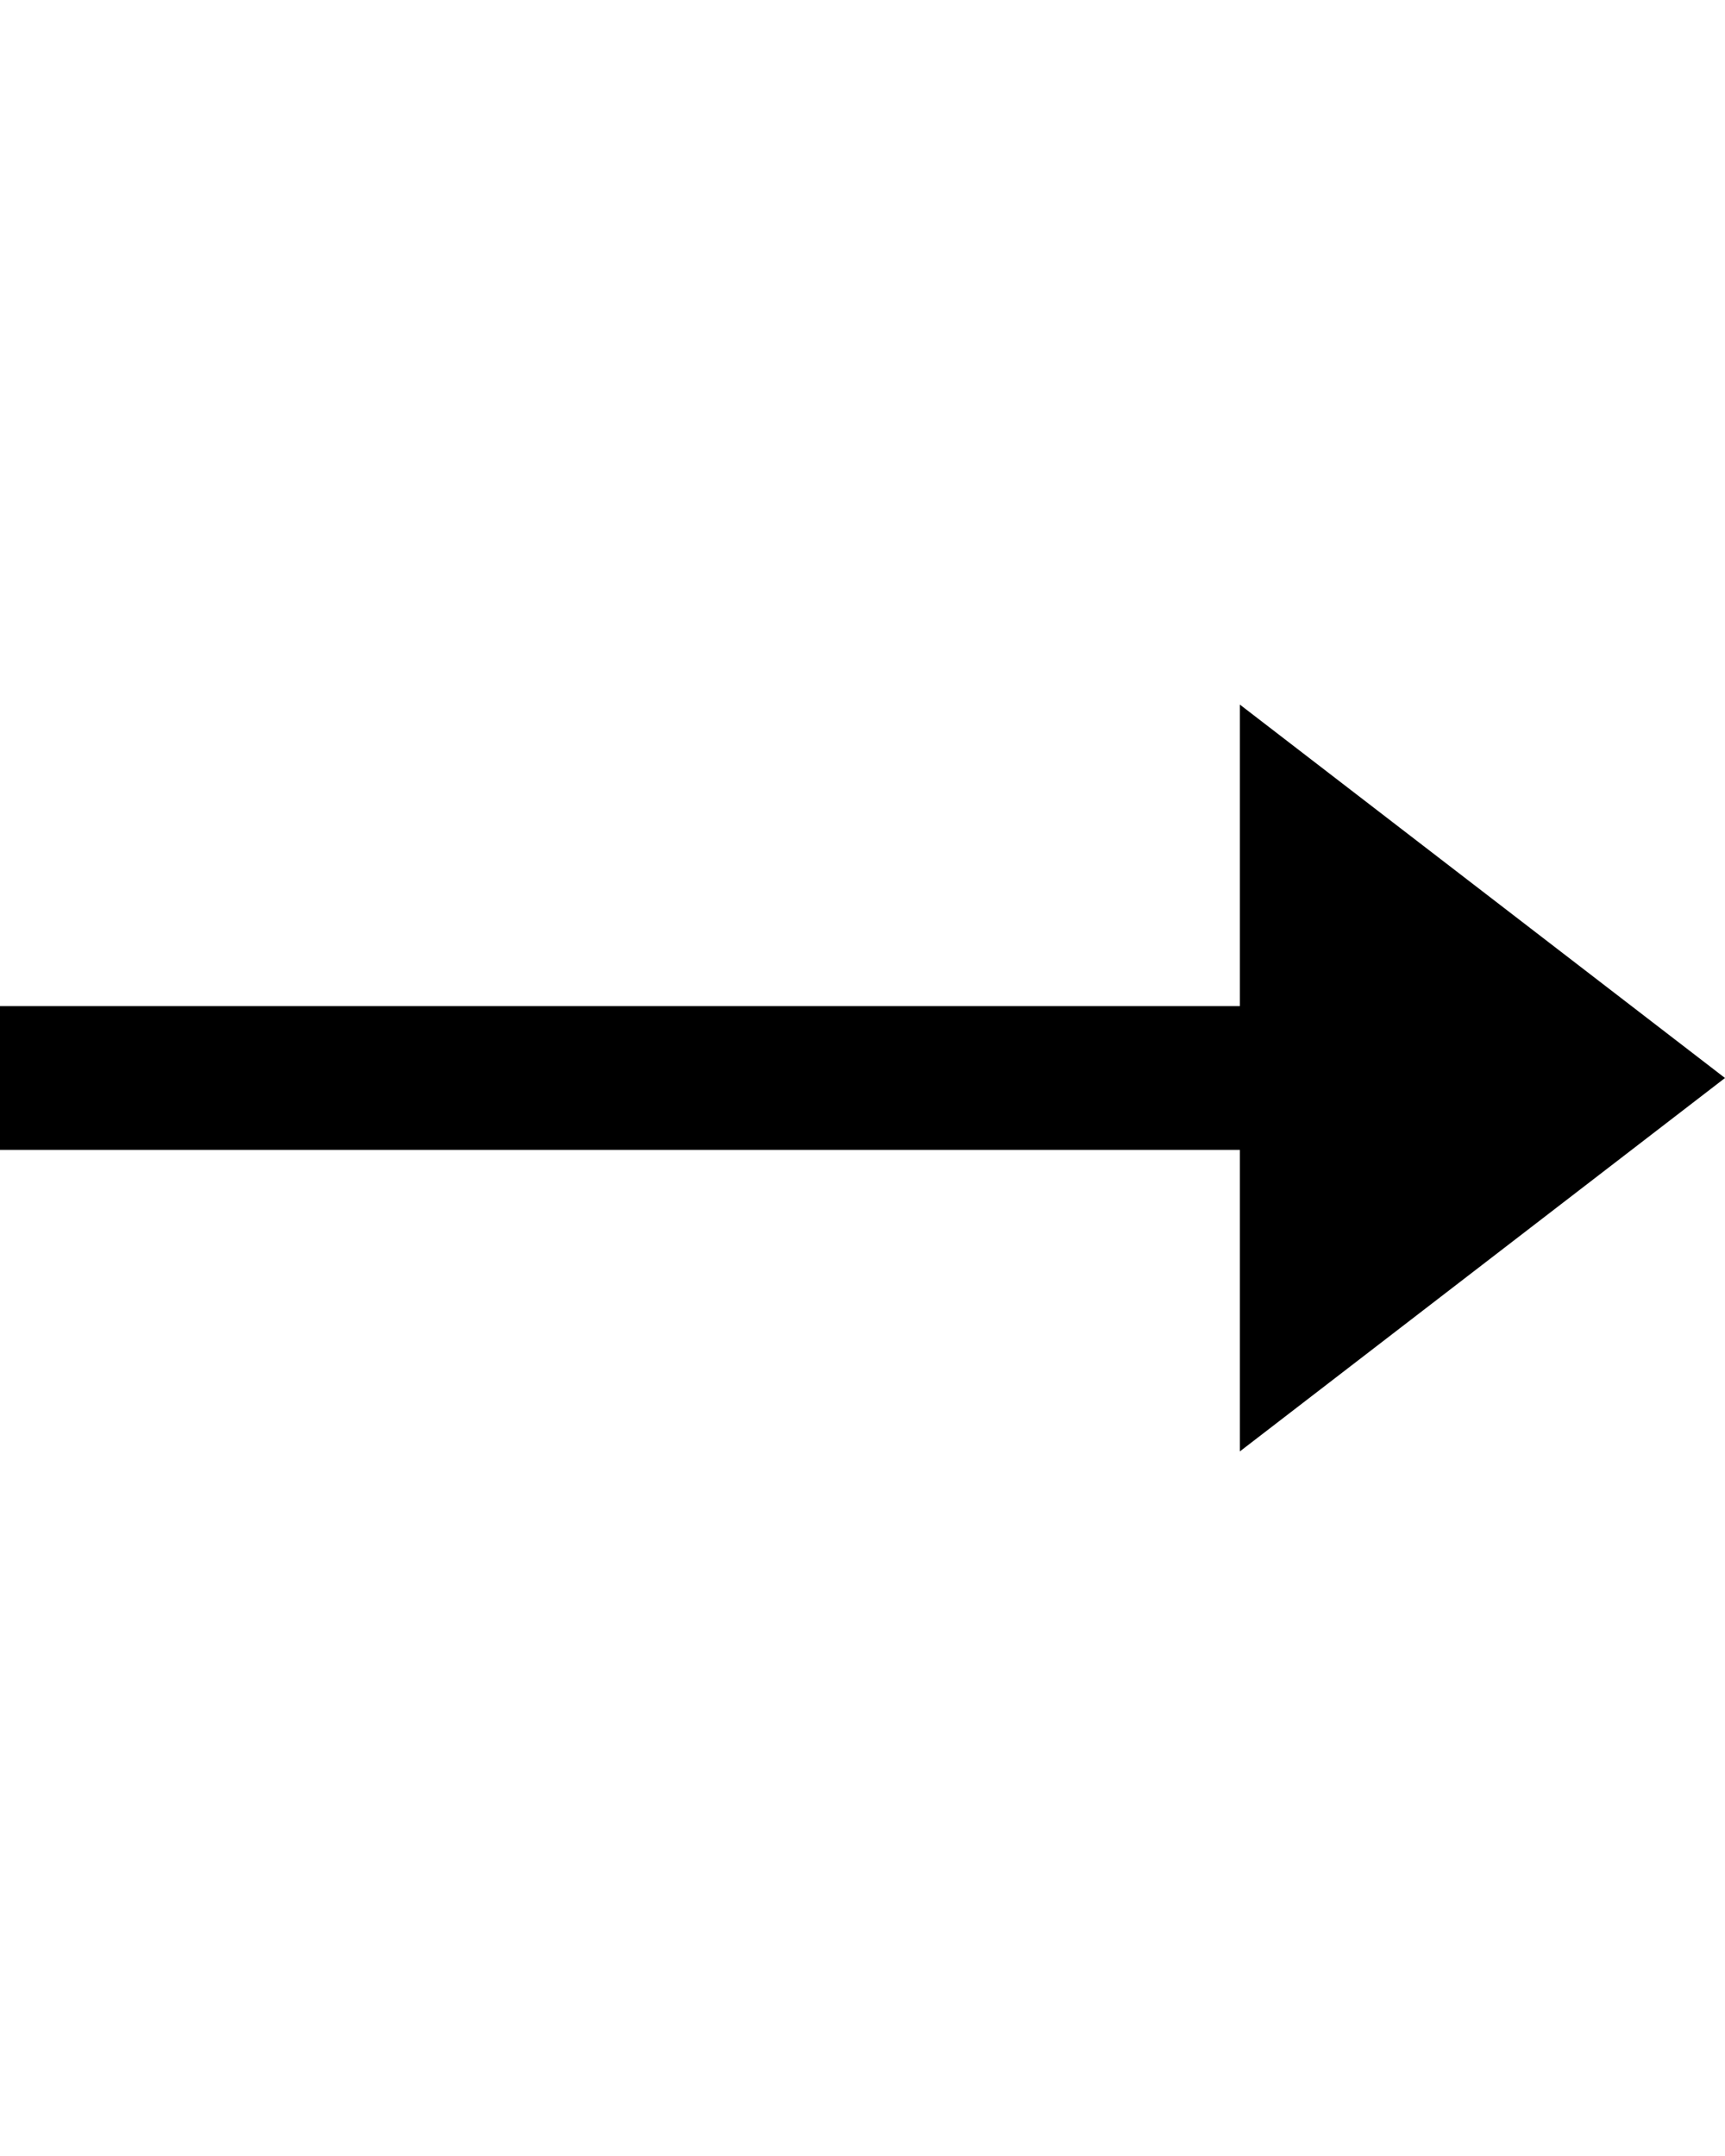<svg width="24" height="30" viewBox="0 0 24 30" fill="none" xmlns="http://www.w3.org/2000/svg">
<line y1="15" x2="18" y2="15" stroke="black" stroke-width="2"/>
<path d="M24 15L17.25 20.196L17.25 9.804L24 15Z" fill="black"/>
</svg>
